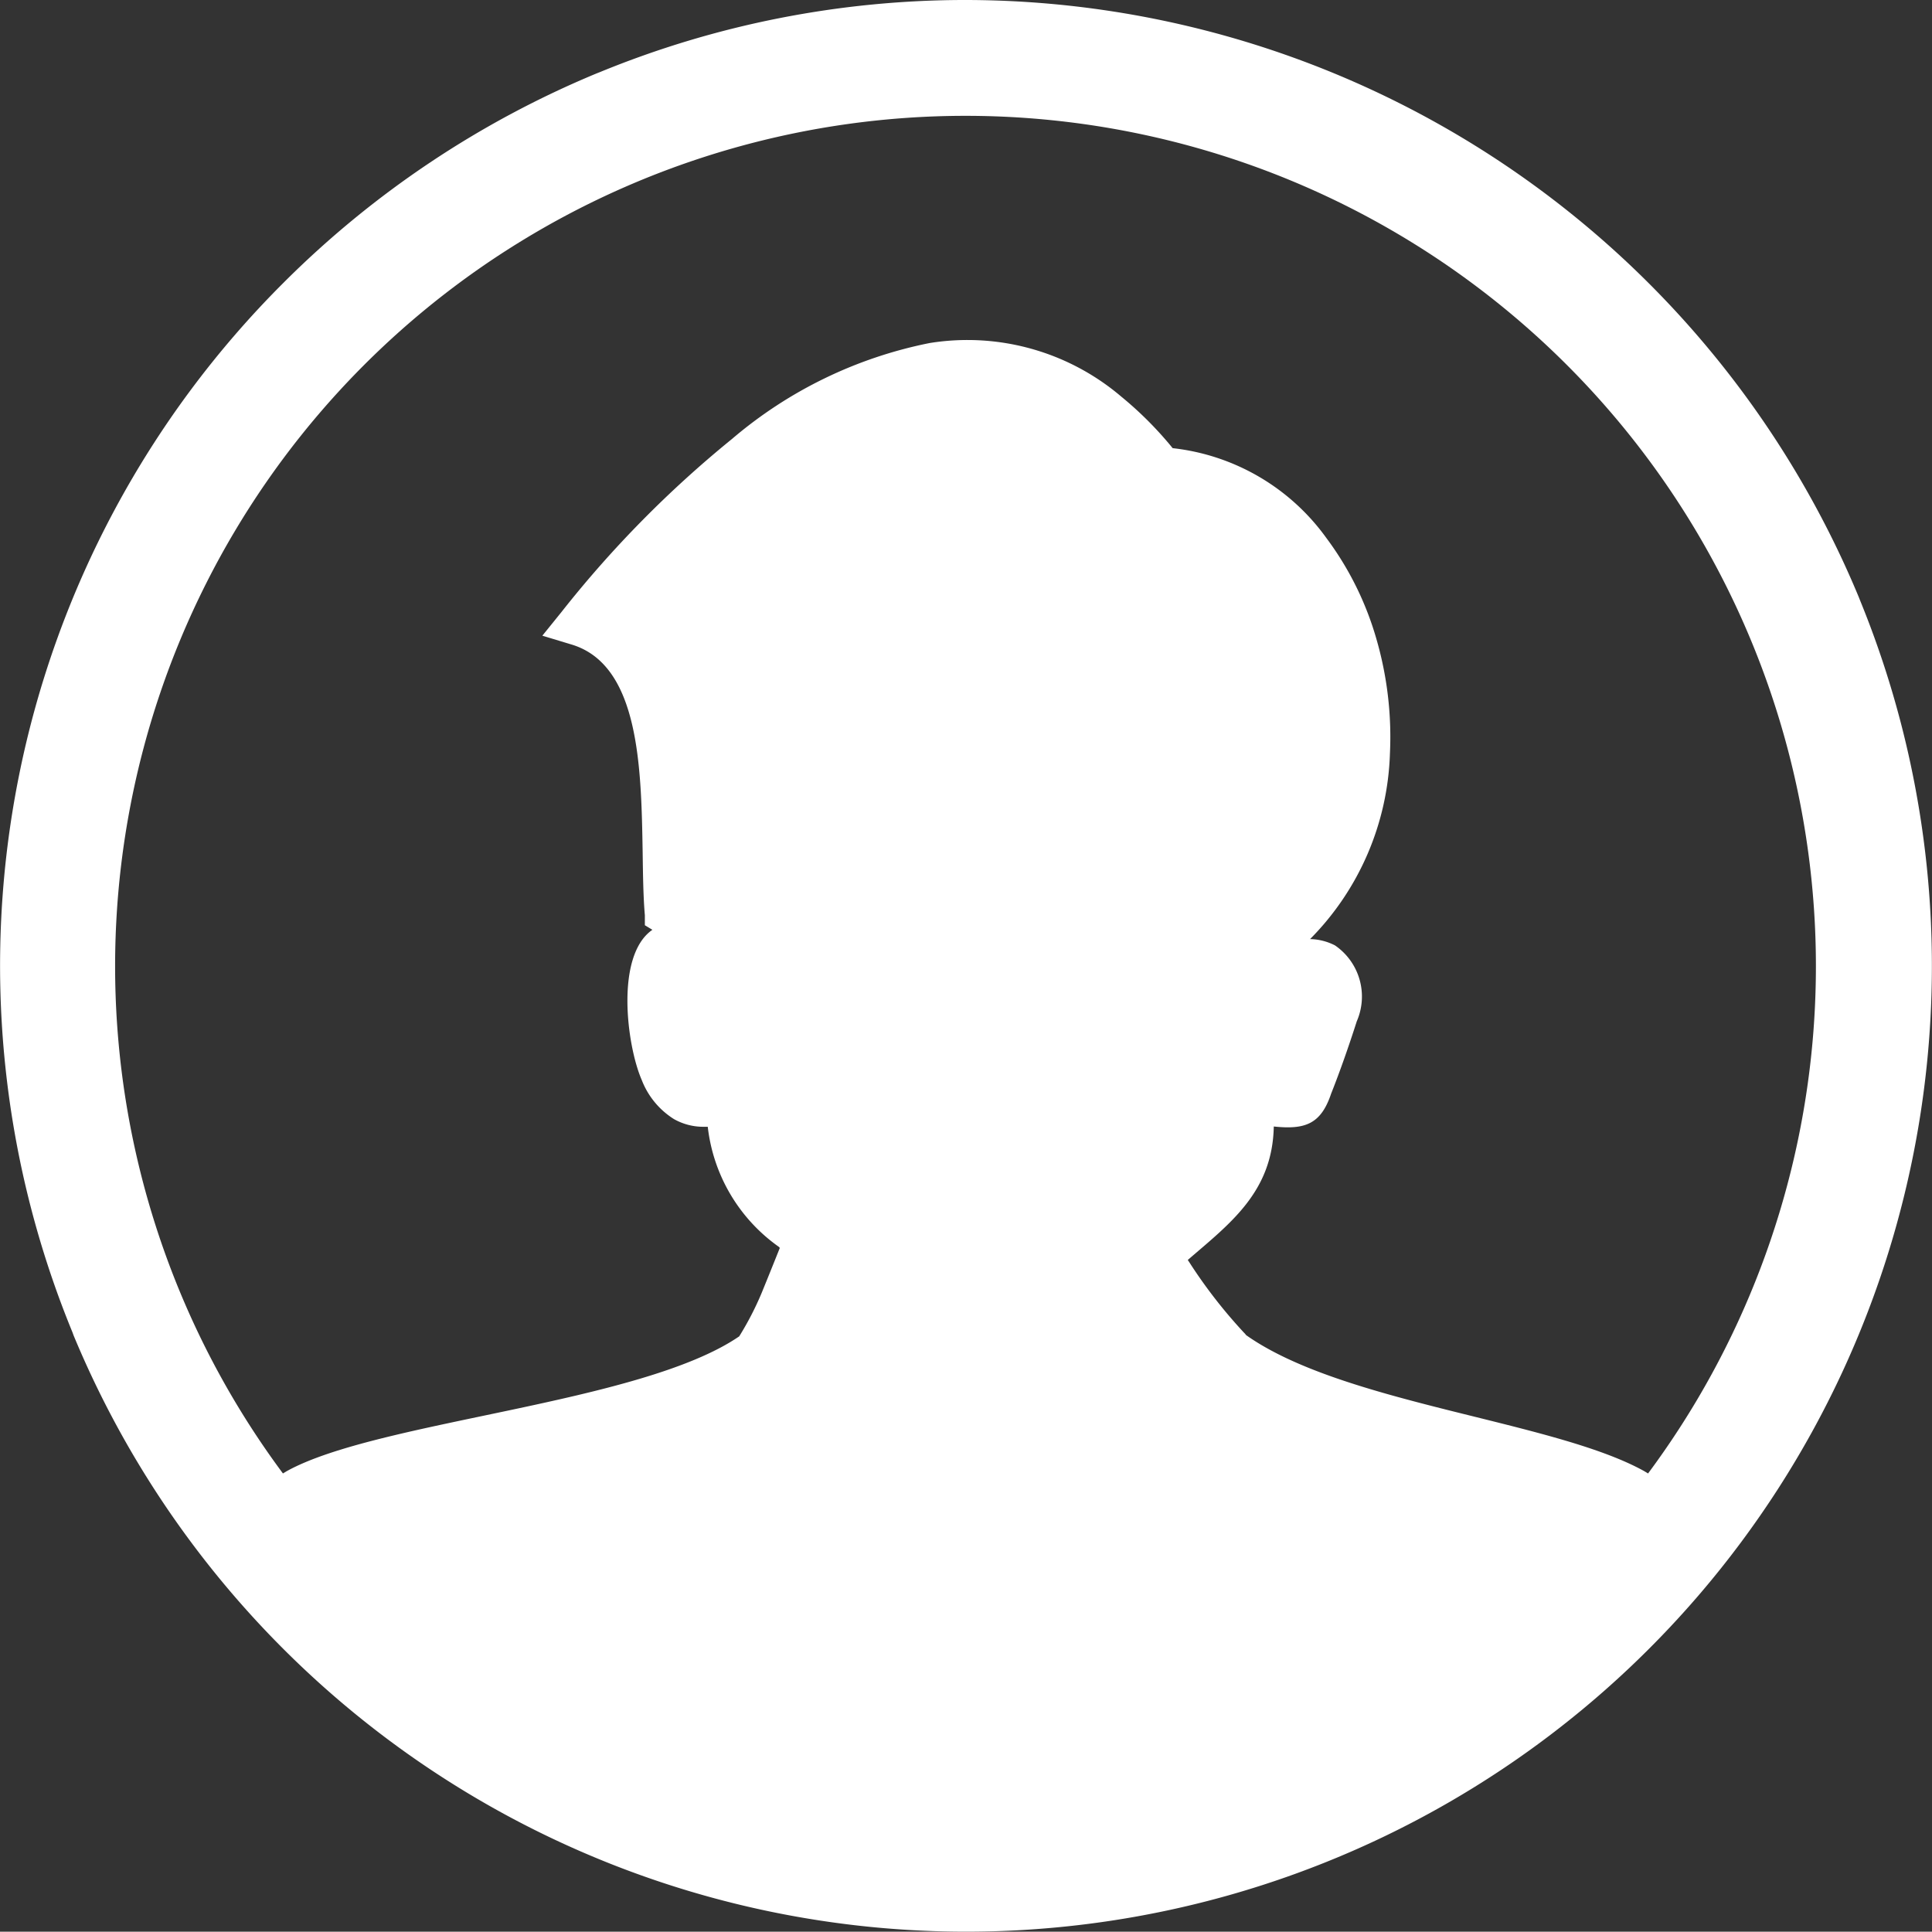 <svg xmlns="http://www.w3.org/2000/svg" width="47.421" height="47.414" viewBox="0 0 47.421 47.414">
  <rect x="0" y="0" width="47.421" height="47.414" fill="#333333" stroke="none"/>
  <path id="my-account-icon" d="M23.7,0A23.767,23.767,0,0,1,45.609,14.664l.027.069a23.705,23.705,0,0,1-38.7,25.739h0a23.747,23.747,0,0,1-5.148-7.695L1.76,32.7A23.674,23.674,0,0,1,6.935,6.946h0A23.748,23.748,0,0,1,14.63,1.8l.069-.027A23.636,23.636,0,0,1,23.7,0ZM19.106,30.609a4.188,4.188,0,0,1-1.752-2.952h-.108a1.463,1.463,0,0,1-.722-.189,1.968,1.968,0,0,1-.791-.961c-.367-.841-.656-3.052.262-3.685l-.185-.112v-.247c-.039-.444-.046-.984-.054-1.544-.035-2.08-.077-4.6-1.748-5.1l-.714-.216.471-.583a27.012,27.012,0,0,1,4.183-4.245A10.69,10.69,0,0,1,22.8,8.42,5.823,5.823,0,0,1,27.5,9.732,8.875,8.875,0,0,1,28.765,11a5.375,5.375,0,0,1,3.774,2.207,7.675,7.675,0,0,1,1.227,2.477,8.621,8.621,0,0,1,.332,2.809,6.768,6.768,0,0,1-1.96,4.557,1.4,1.4,0,0,1,.61.154,1.522,1.522,0,0,1,.536,1.864c-.181.567-.409,1.223-.629,1.775-.251.749-.637.888-1.408.807-.031,1.613-1.08,2.385-2.111,3.276l.031.046a12.306,12.306,0,0,0,1.354,1.744.289.289,0,0,1,.046.054c2.389,1.69,7.548,2.1,9.778,3.342l.089.054a20.873,20.873,0,1,0-33.507,0h0l.089-.054c2.234-1.243,8.69-1.652,11.11-3.311a7.5,7.5,0,0,0,.552-1.069c.158-.386.313-.772.444-1.1Z" transform="translate(0.018 0)" fill="#fff"/>
</svg>
